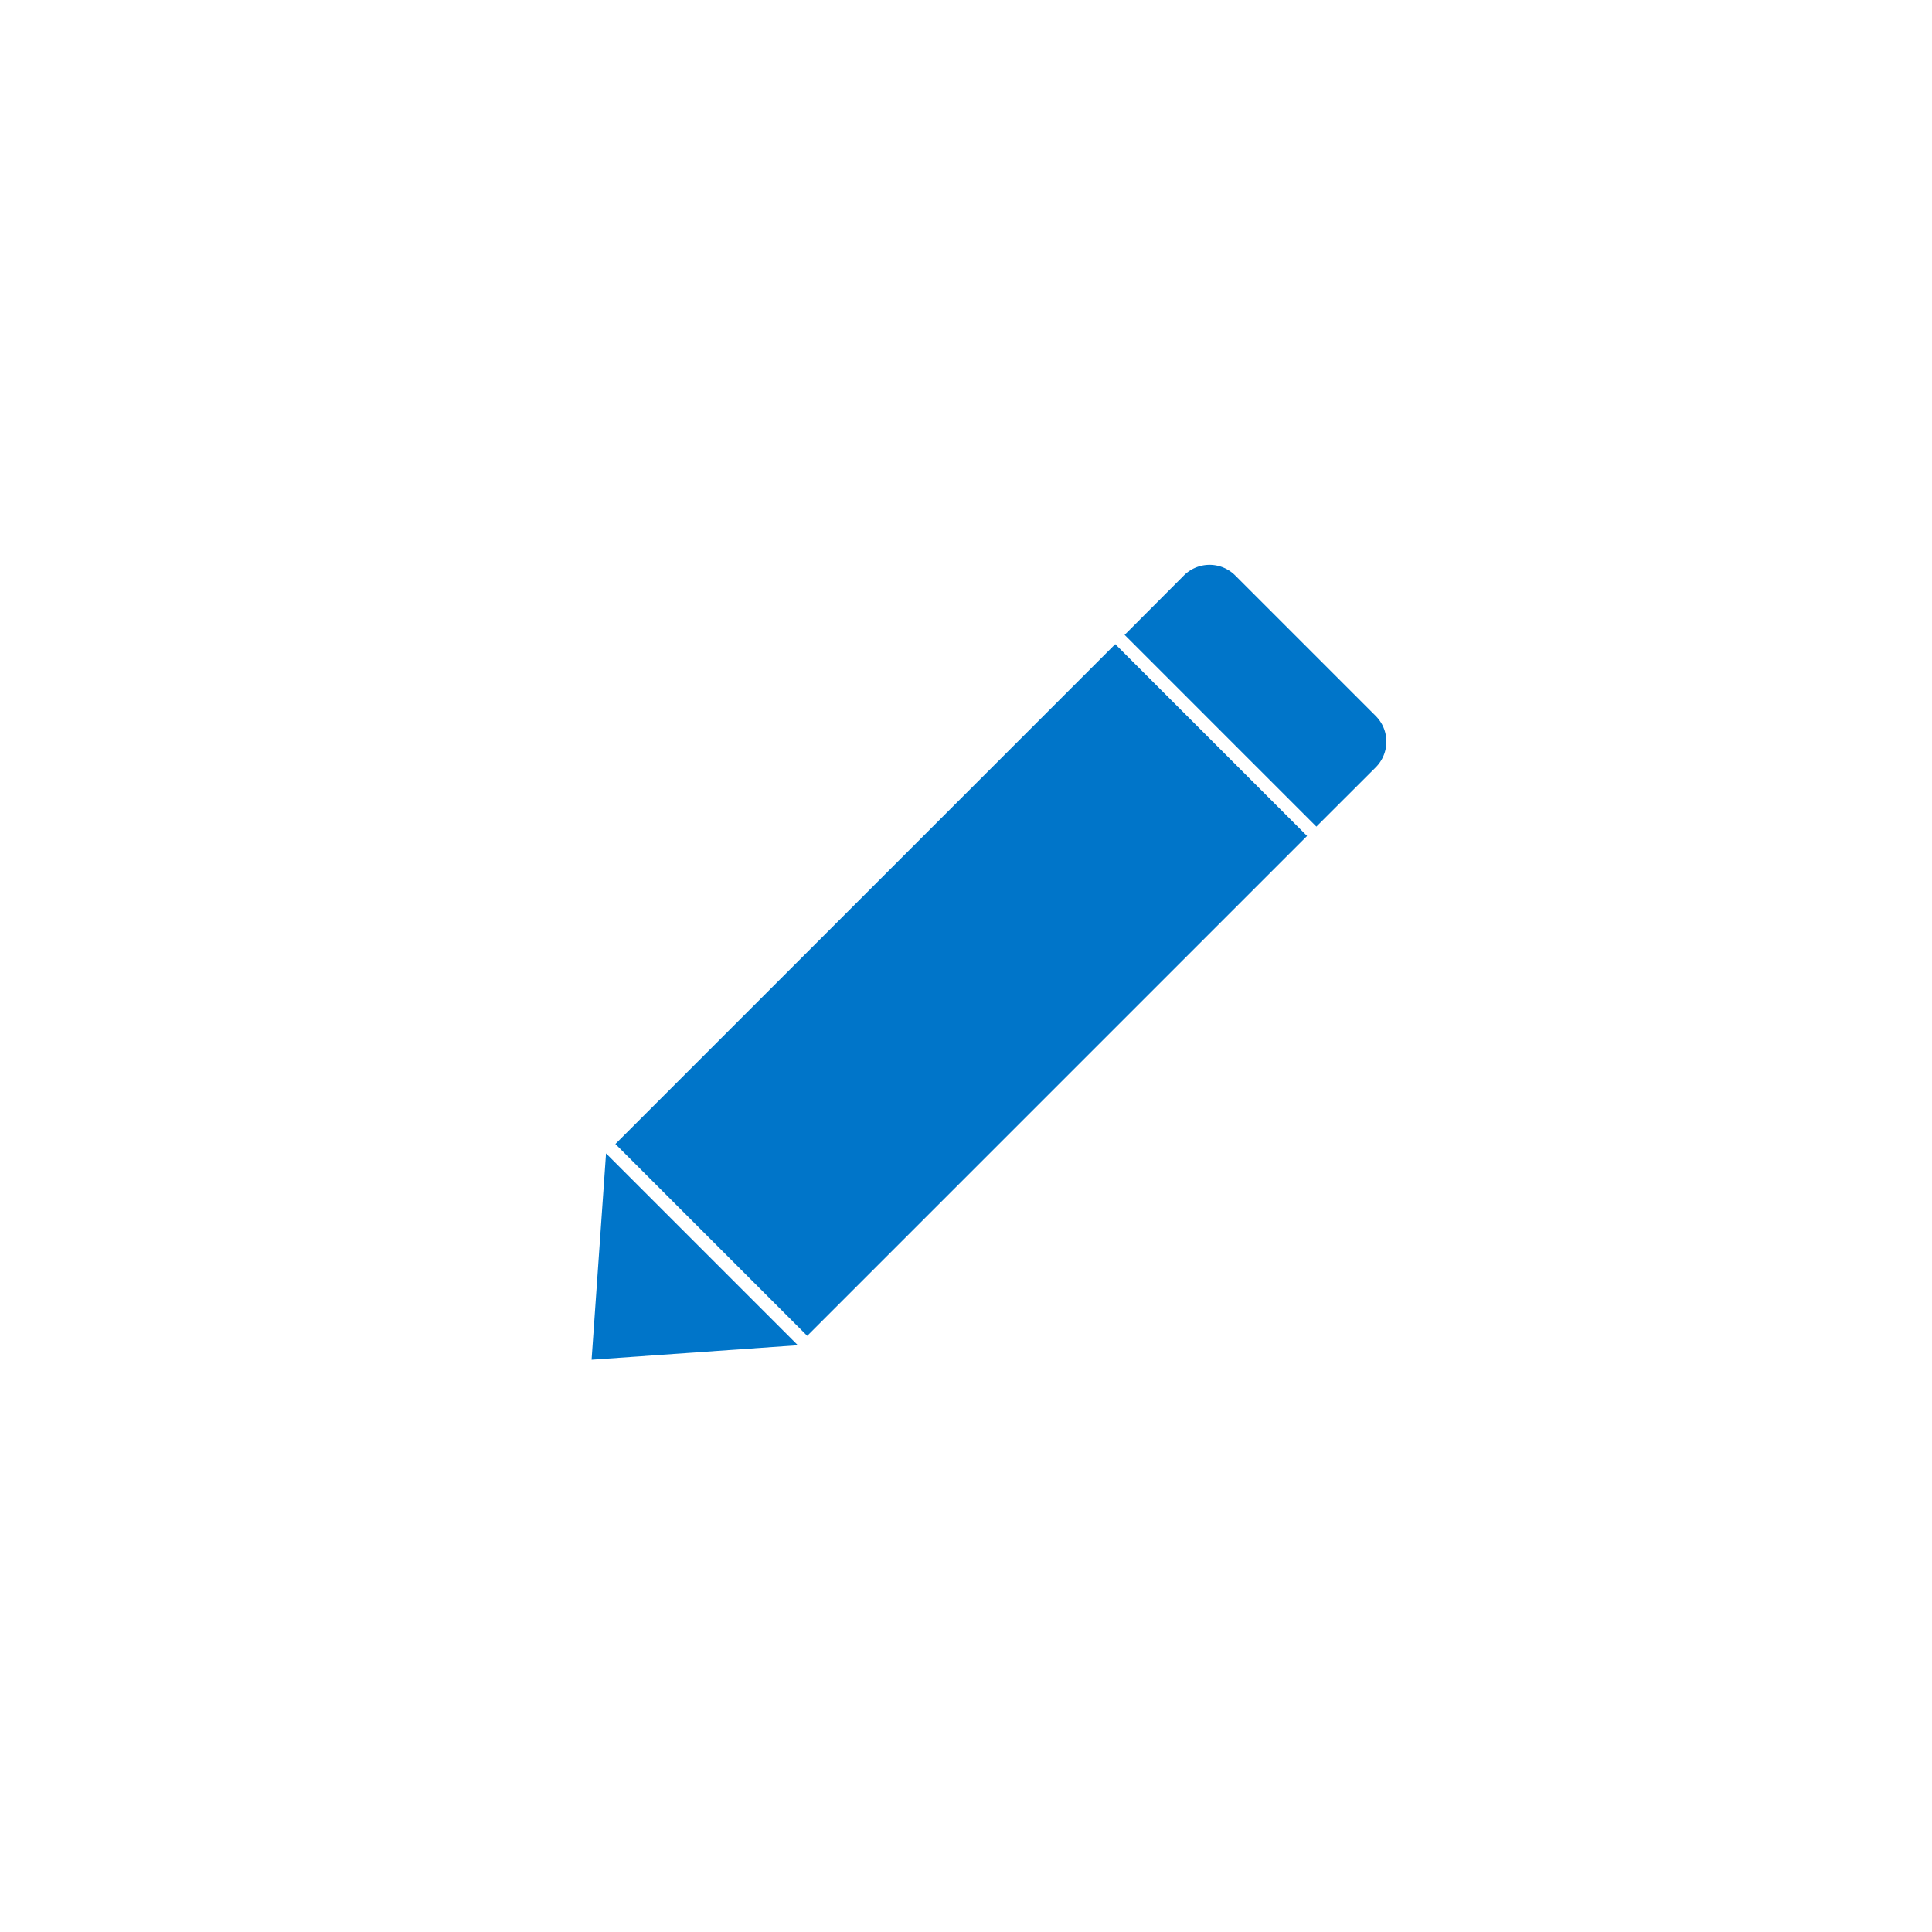 <svg xmlns="http://www.w3.org/2000/svg" viewBox="0 0 266 266">
  <defs>
    <style>
      .cls-1 {
        fill: none;
      }

      .cls-2 {
        fill: #0075c9;
      }
    </style>
  </defs>
  <g id="transparent">
    <g>
      <path class="cls-1" d="M264.16,132.49a128,128,0,1,1-128-128,128,128,0,0,1,128,128"/>
      <g>
        <polygon class="cls-2" points="81.45 187.21 83.44 158.8 109.85 185.21 81.45 187.21"/>
        <rect class="cls-2" x="83.68" y="117.63" width="97.33" height="37.35" transform="translate(-57.62 133.5) rotate(-45)"/>
        <path class="cls-2" d="M189.42,105.64l-8.18,8.17-26.4-26.4L163,79.23a5,5,0,0,1,7.07,0l19.34,19.34A5,5,0,0,1,189.42,105.64Z"/>
      </g>
    </g>
  </g>
</svg>

